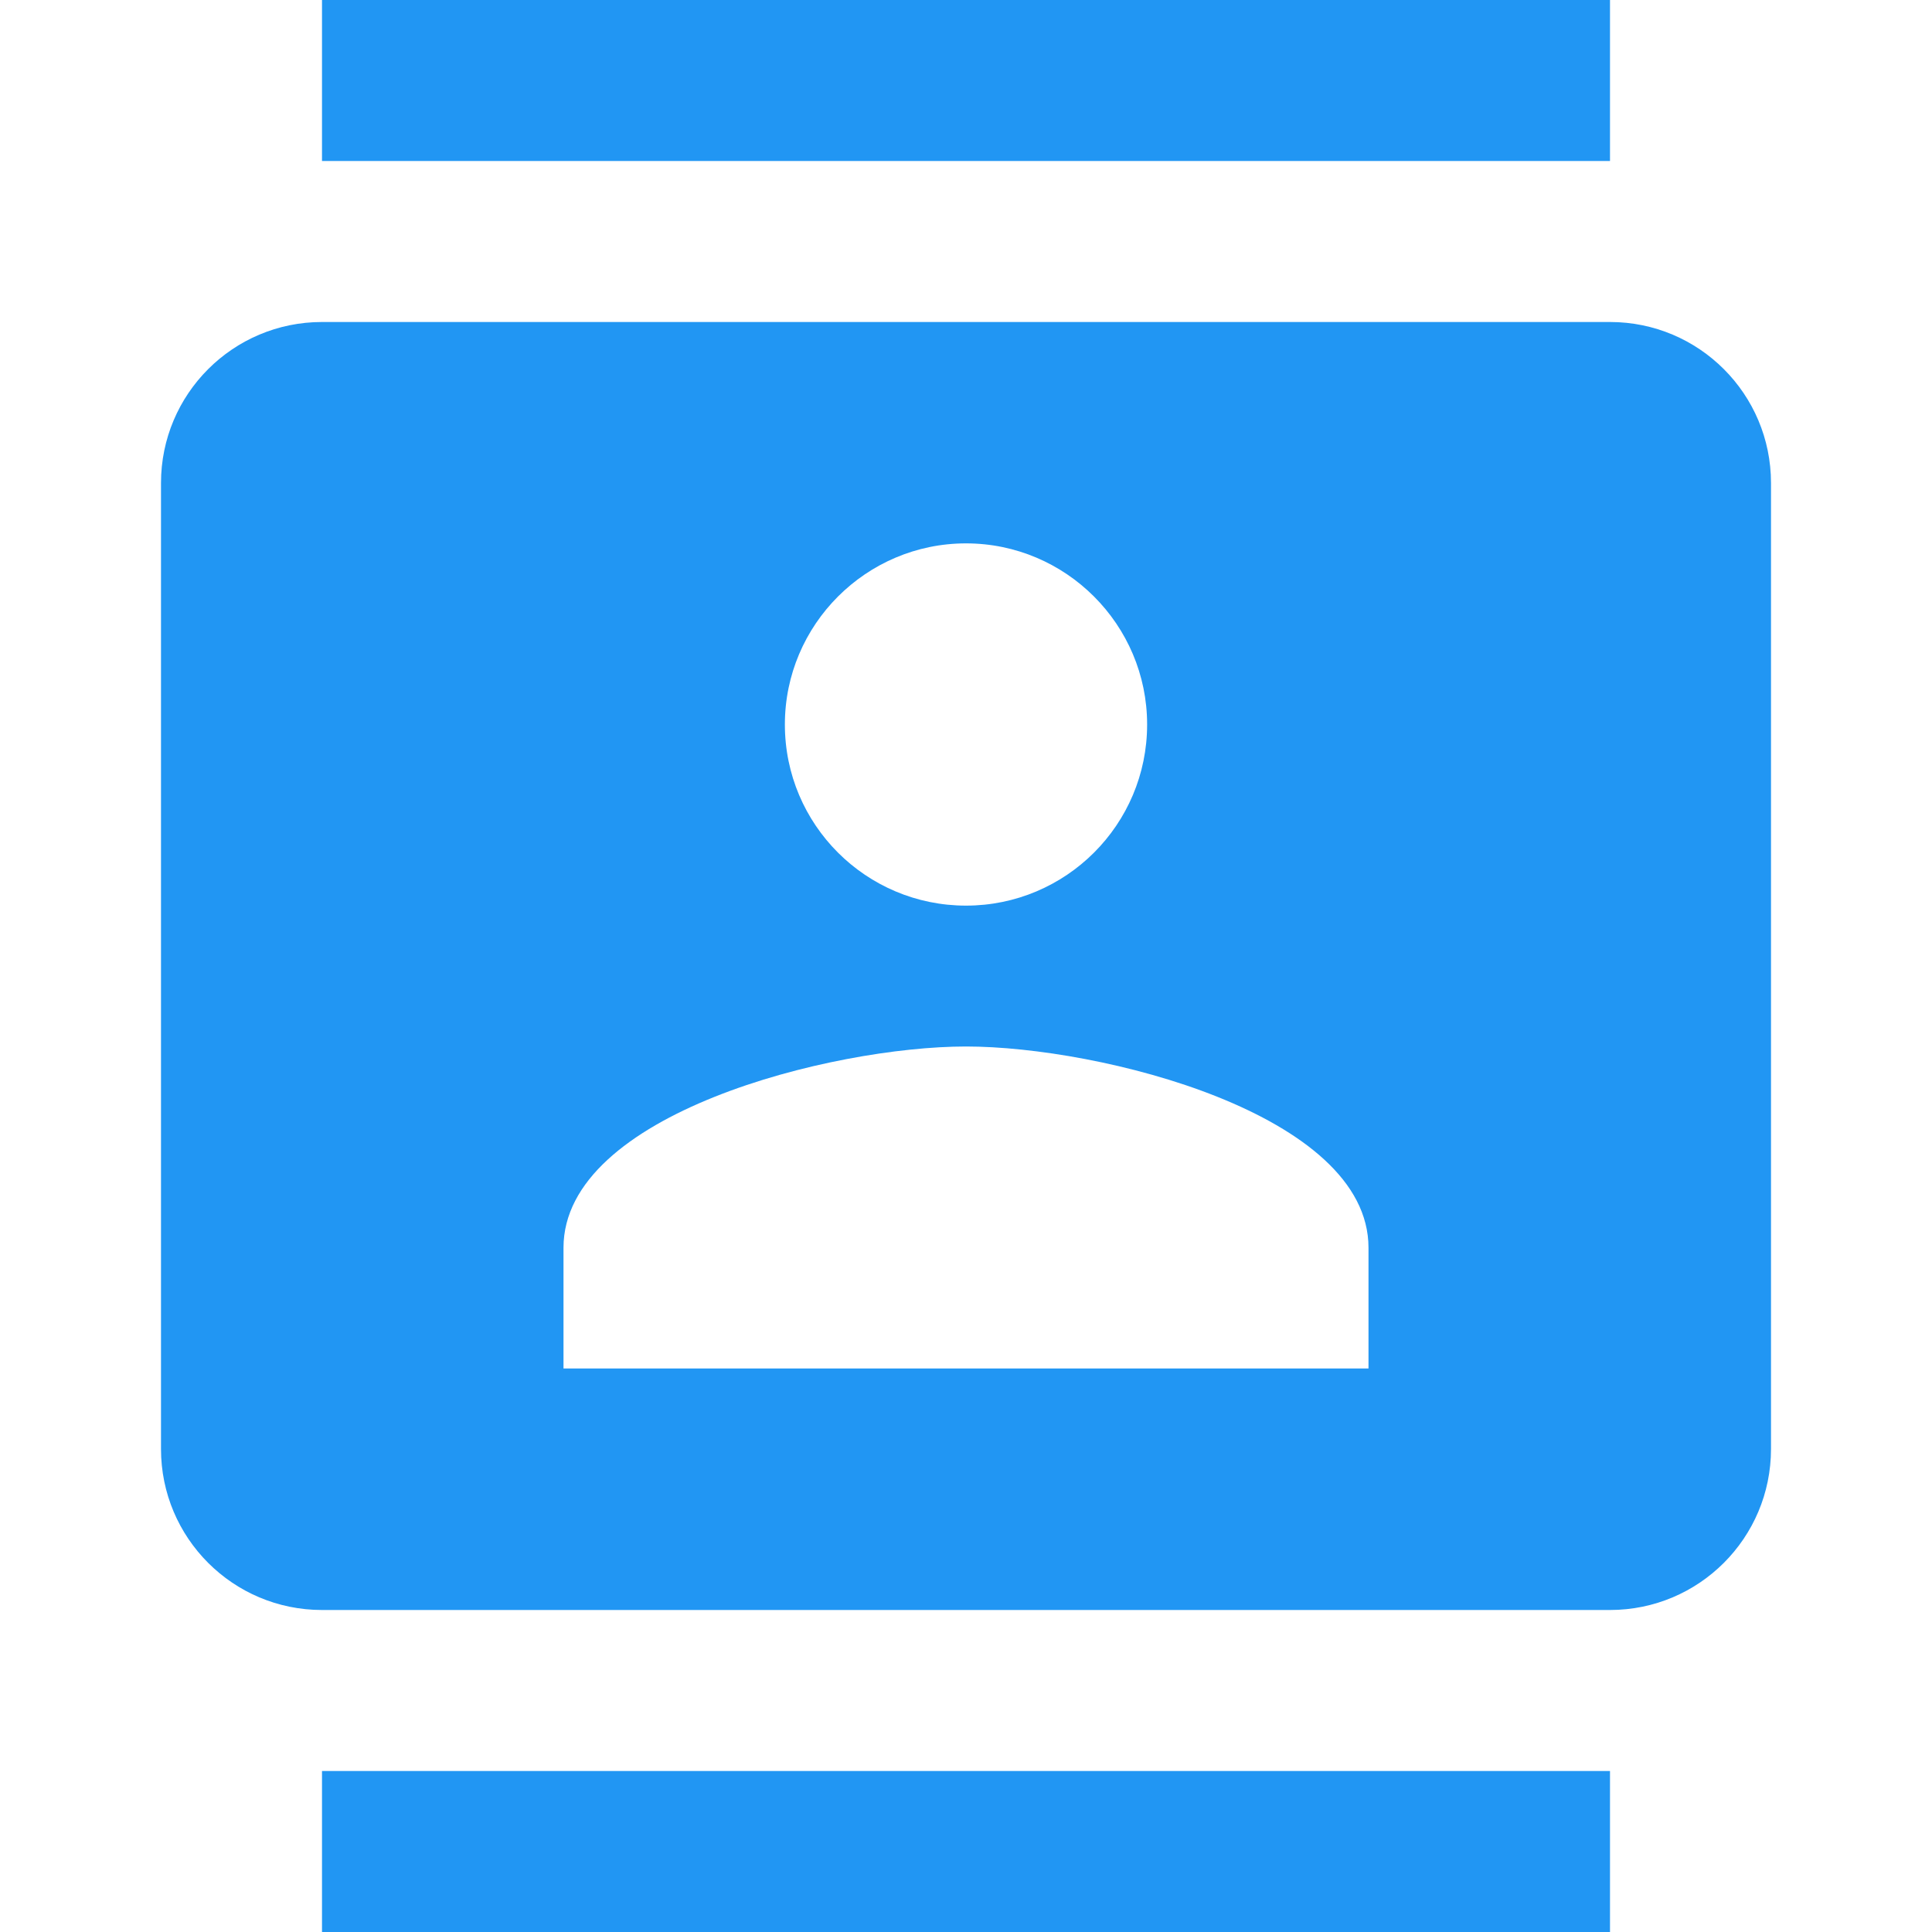<svg xmlns="http://www.w3.org/2000/svg" viewBox="0 0 48 48" fill="#2196F3"><path d="m40 0h-32v4h32v-4m-32 48h32v-4h-32v4m32-40h-32c-2.21 0-4 1.79-4 4v24c0 2.21 1.79 4 4 4h32c2.21 0 4-1.79 4-4v-24c0-2.21-1.79-4-4-4m-16 5.5c2.48 0 4.5 2.02 4.5 4.5 0 2.49-2.02 4.5-4.5 4.5-2.48 0-4.5-2.01-4.5-4.5 0-2.48 2.02-4.5 4.5-4.5zm10 20.5h-20v-3c0-3.33 6.67-5 10-5 3.33 0 10 1.67 10 5v3"/></svg>